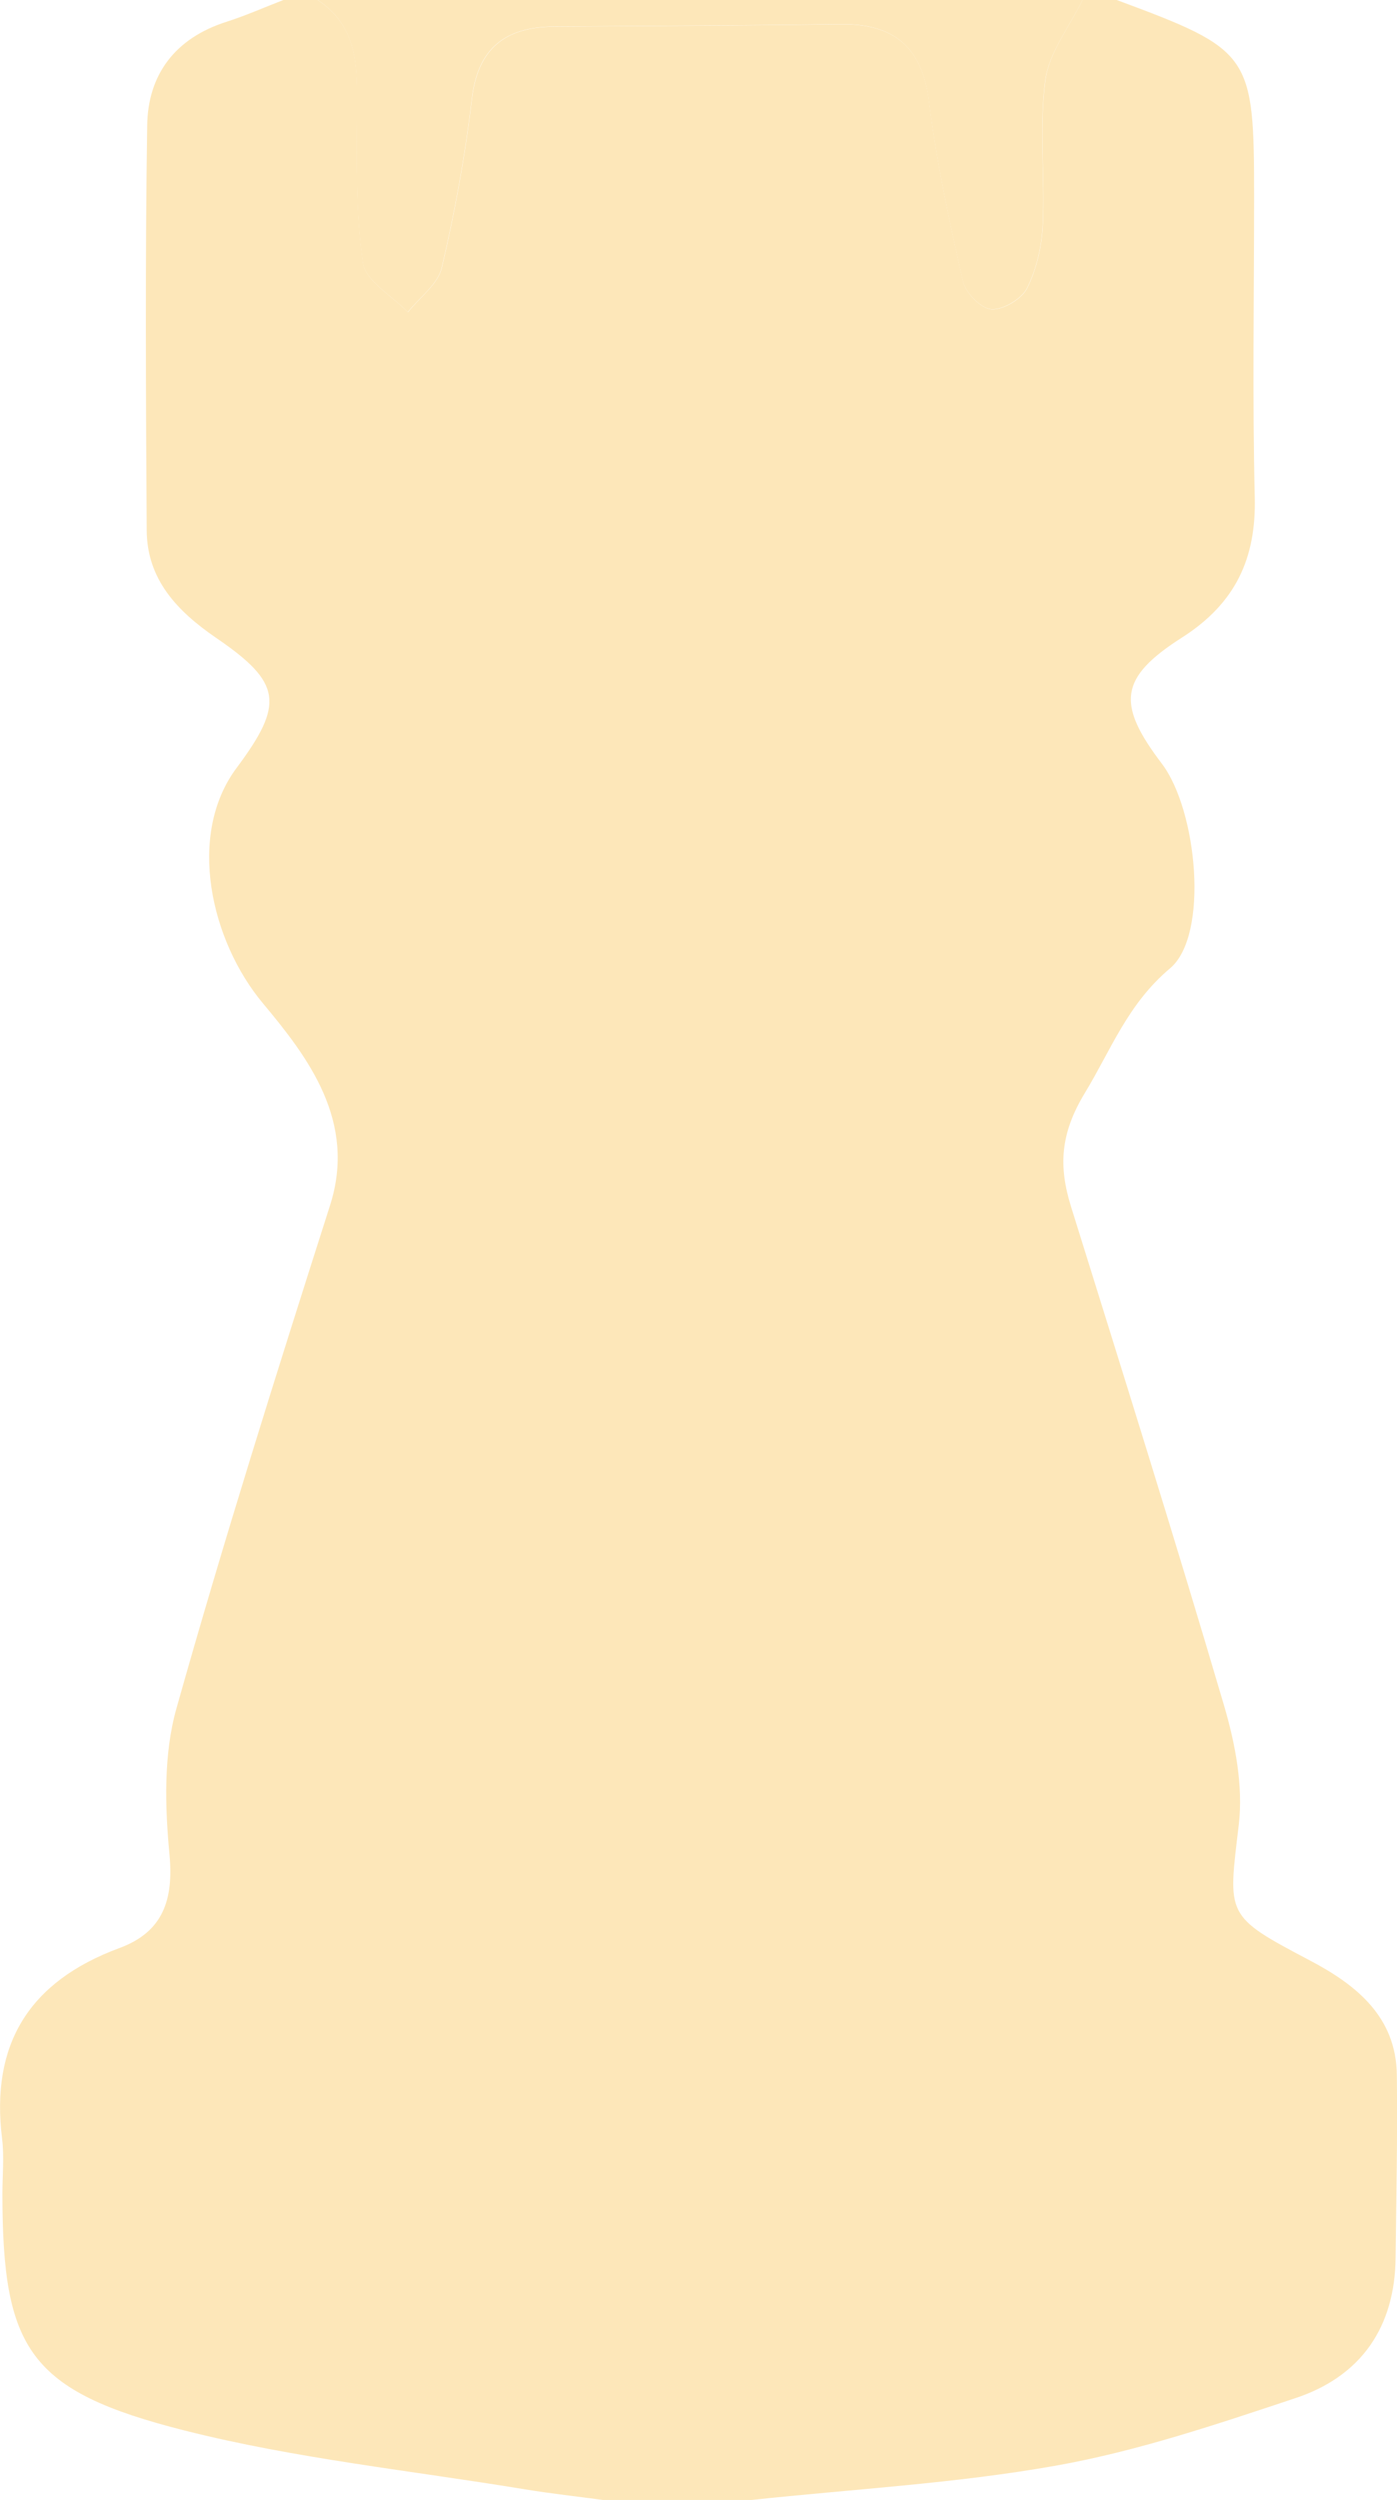 <?xml version="1.0" encoding="UTF-8"?>
<svg id="Capa_2" data-name="Capa 2" xmlns="http://www.w3.org/2000/svg" viewBox="0 0 168.83 302">
  <defs>
    <style>
      .cls-1 {
        fill: #fde7b9;
        stroke-width: 0px;
      }
    </style>
  </defs>
  <g id="Capa_1-2" data-name="Capa 1">
    <g>
      <path class="cls-1" d="m90.82,302h-17.93c-3.14-.42-6.29-.77-9.42-1.28-13.74-2.27-27.72-3.71-41.16-7.11-18.81-4.76-22-9.8-22.02-28.57,0-2.23.23-4.5-.04-6.7-1.39-11.29,3.15-18.94,14.2-23.02,5.26-1.94,6.55-5.84,6.03-11.32-.55-5.82-.72-12.06.84-17.61,5.74-20.38,12.12-40.6,18.57-60.79,3.24-10.15-2.67-17.88-8.11-24.39-6.32-7.56-9.23-20.34-3.19-28.44,5.78-7.75,5.48-10.28-2.45-15.7-4.75-3.25-8.38-7.09-8.41-13.01-.1-16.31-.19-32.62.06-48.93.09-6.09,3.34-10.51,9.59-12.5C29.72,1.88,31.97.88,34.25,0c1.38,0,2.76,0,4.14,0,4.89,3.23,4.8,8.09,4.77,13.09-.04,6.24-.17,12.55.72,18.7.32,2.18,3.53,3.96,5.42,5.93,1.41-1.78,3.63-3.38,4.1-5.36,1.58-6.72,2.83-13.55,3.64-20.4.72-6.07,3.97-8.69,9.95-8.74,11.49-.09,22.98-.12,34.47-.29,6.68-.1,10,2.82,10.82,9.4.9,7.28,2.47,14.5,4.1,21.67.31,1.38,2.17,3.28,3.44,3.37,1.42.1,3.67-1.25,4.32-2.56,1.15-2.32,1.77-5.06,1.89-7.65.27-5.8-.45-11.69.3-17.41C126.76,6.35,129.25,3.23,130.82,0c1.38,0,2.76,0,4.14,0,16.29,6.05,16.6,6.51,16.6,23.85,0,12.08-.21,24.16.08,36.23.18,7.36-2.31,12.8-8.8,16.94-7.63,4.87-7.89,8.04-2.43,15.23,4.29,5.65,5.73,20.74,1,24.72-5.14,4.33-7.12,9.82-10.3,15.06-2.98,4.91-3.2,8.85-1.67,13.75,6.25,20.05,12.55,40.08,18.48,60.22,1.36,4.62,2.34,9.73,1.79,14.42-1.31,11.05-1.71,10.98,8.64,16.43,5.69,3,10.38,6.86,10.46,13.81.09,7.37-.06,14.75-.15,22.13-.1,8.29-4.12,14.26-12.11,16.91-9.5,3.16-19.09,6.4-28.92,8.15-12.12,2.16-24.53,2.83-36.81,4.15Z"/>
      <path class="cls-1" d="m130.82,0c-1.57,3.23-4.06,6.35-4.51,9.73-.75,5.72-.03,11.61-.3,17.41-.12,2.6-.74,5.34-1.89,7.65-.65,1.3-2.9,2.66-4.32,2.56-1.26-.09-3.12-1.99-3.44-3.37-1.63-7.17-3.19-14.39-4.1-21.67-.82-6.58-4.14-9.5-10.82-9.4-11.49.17-22.98.2-34.47.29-5.98.05-9.24,2.67-9.95,8.74-.81,6.85-2.06,13.68-3.64,20.4-.47,1.99-2.68,3.59-4.1,5.36-1.89-1.96-5.1-3.75-5.42-5.93-.89-6.15-.76-12.46-.72-18.7.03-5,.12-9.86-4.77-13.09,30.81,0,61.62,0,92.43,0Z"/>
    </g>
  </g>
</svg>